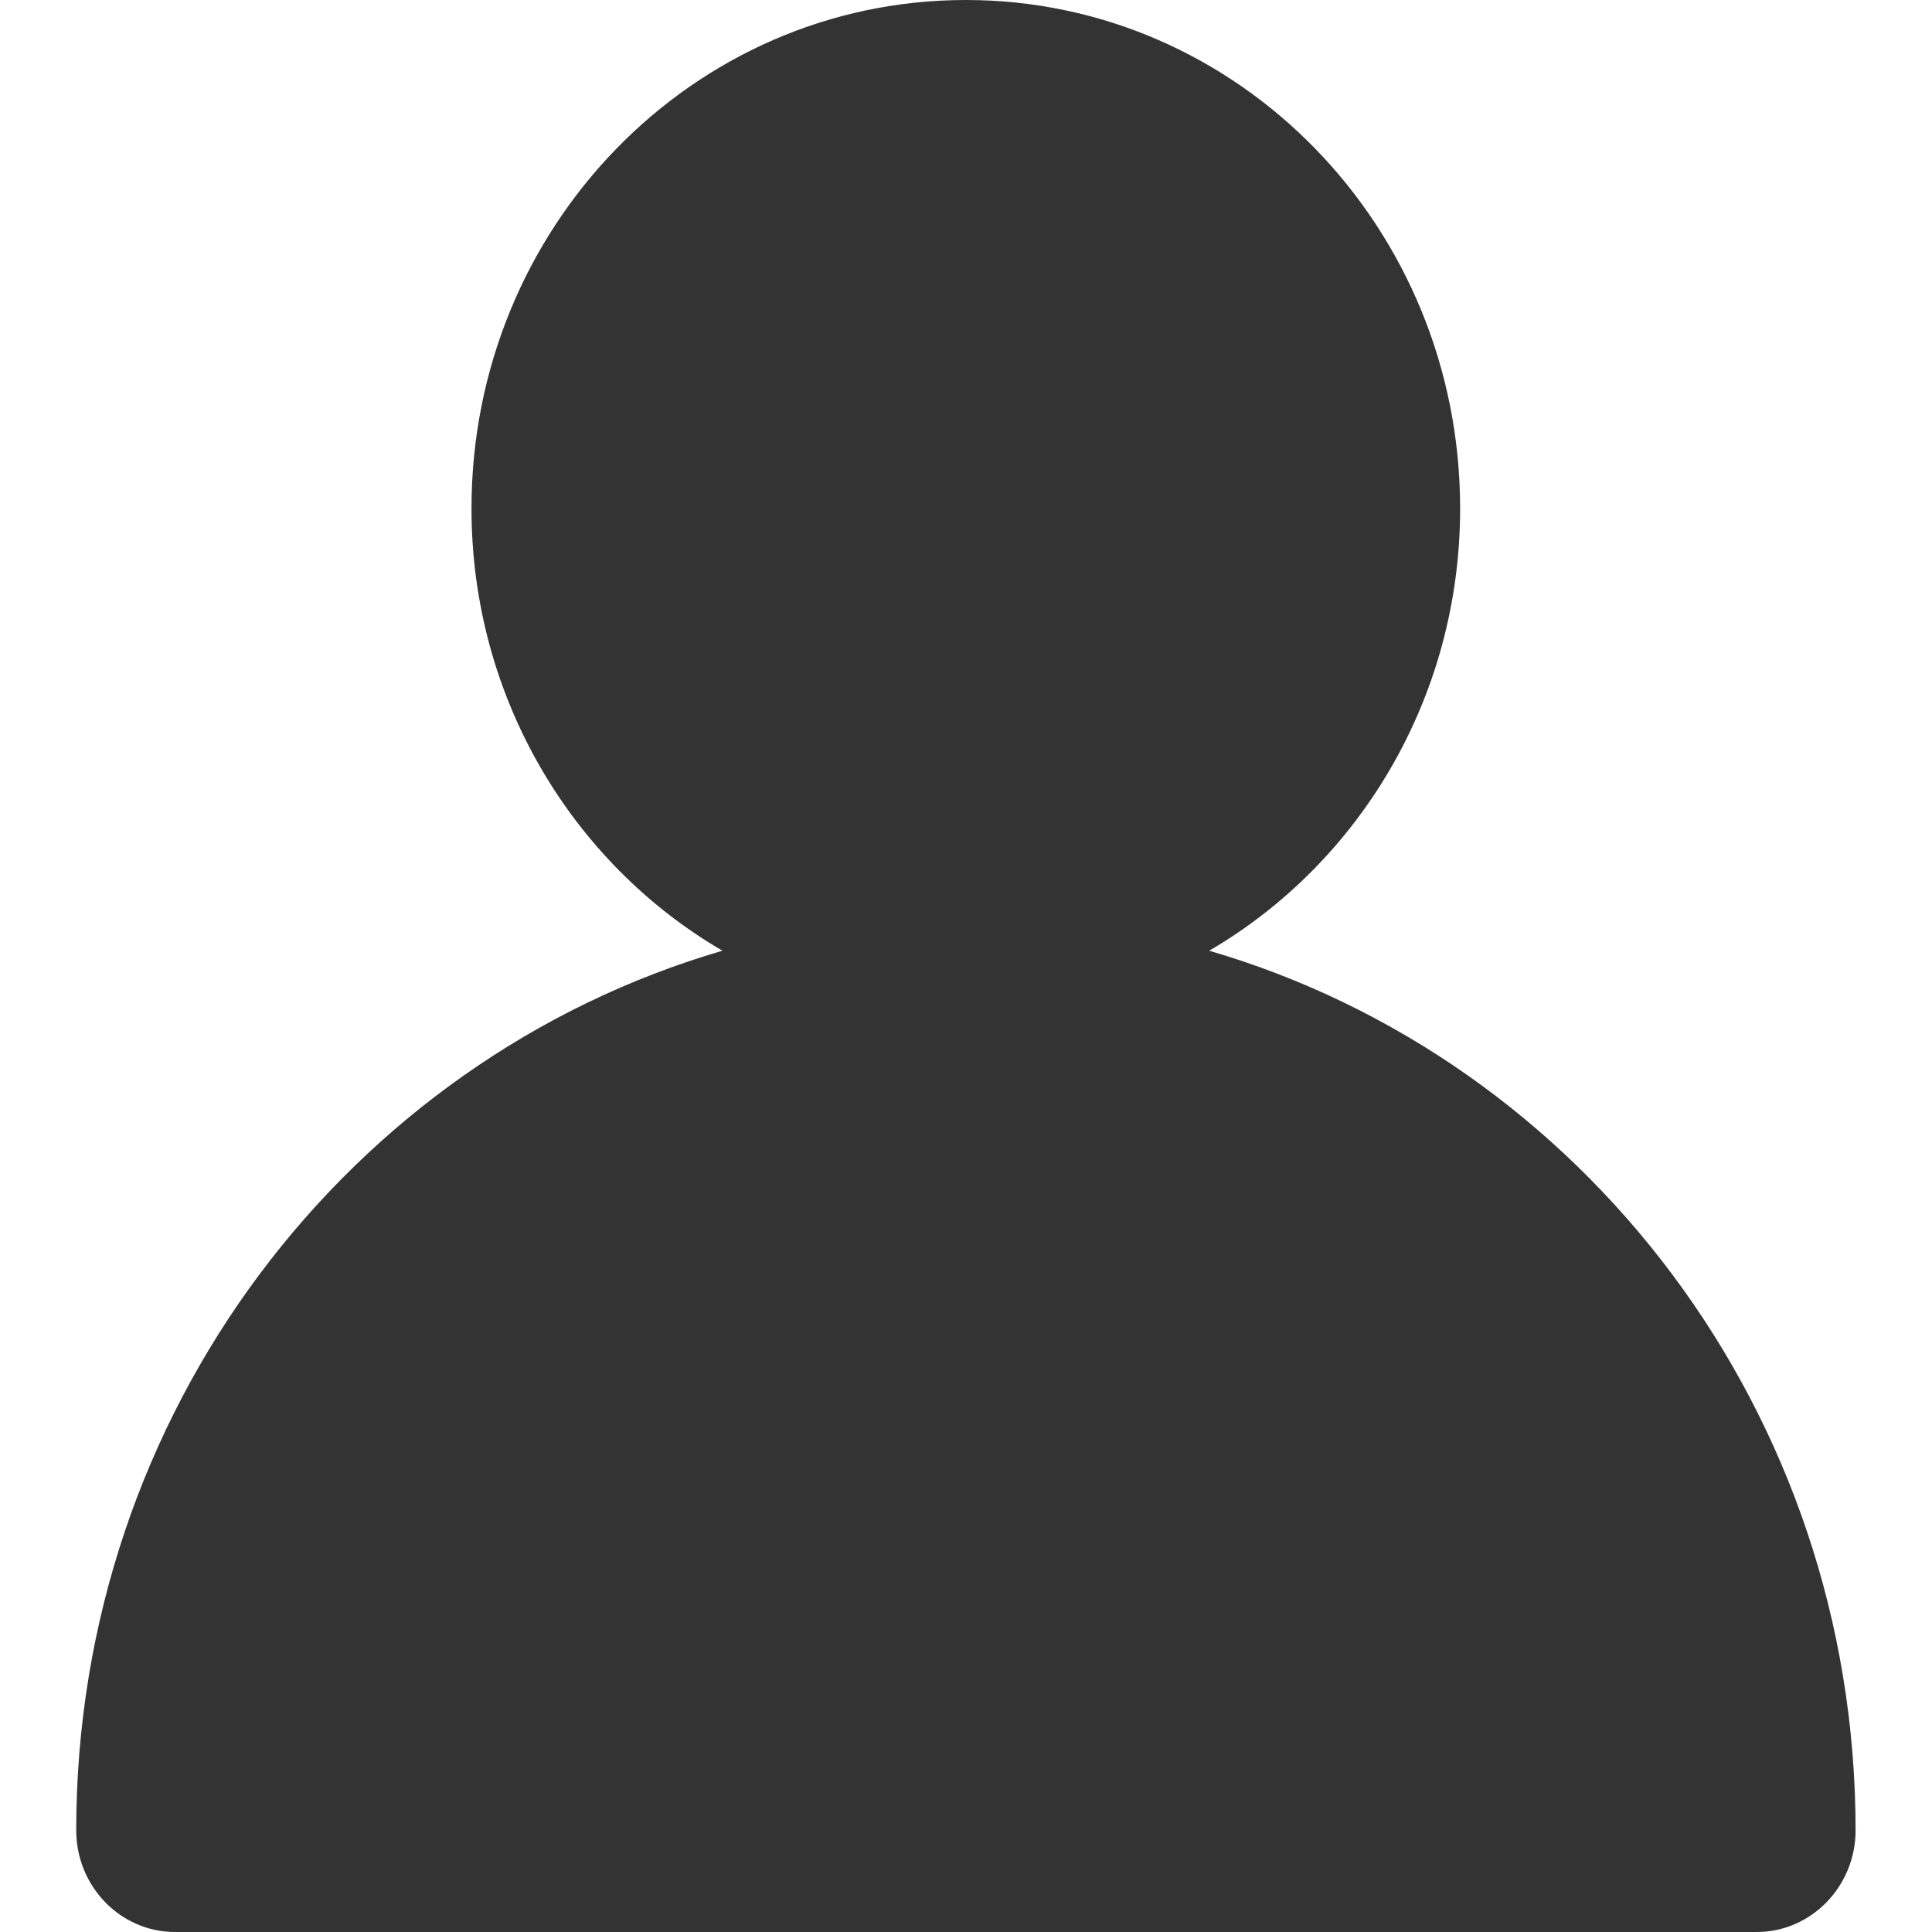 <?xml version="1.0" standalone="no"?><!DOCTYPE svg PUBLIC "-//W3C//DTD SVG 1.1//EN" "http://www.w3.org/Graphics/SVG/1.1/DTD/svg11.dtd"><svg class="icon" width="200px" height="200.00px" viewBox="0 0 1024 1024" version="1.1" xmlns="http://www.w3.org/2000/svg"><path fill="#333333" d="M524 511.6l22.7-22.7c3.3-3.3 3.3-8.7 0-12s-8.7-3.3-12 0L512 499.6 489.3 477c-3.3-3.3-8.7-3.3-12 0s-3.3 8.7 0 12l22.7 22.7-22.7 22.7c-3.3 3.3-3.3 8.7 0 12s8.7 3.3 12 0l22.7-22.7 22.7 22.7c3.3 3.3 8.7 3.3 12 0s3.3-8.7 0-12L524 511.6zM640.9 503.9c79.4-46.3 133-133.9 133-234.4C773.9 120.6 656.7 0 511.9 0s-262 120.6-262 269.5c0 100.5 53.6 188.1 133 234.4C185.3 561.6 40.4 748.2 40.4 970.1c0 29.7 23.4 53.9 52.4 53.9 0.1 0 0.3-0.1 0.4-0.1v0.1h837.5v-0.1c0.1 0 0.3 0.1 0.4 0.1 28.9 0 52.4-24.2 52.4-53.9 0-221.9-145-408.5-342.6-466.2z" /></svg>